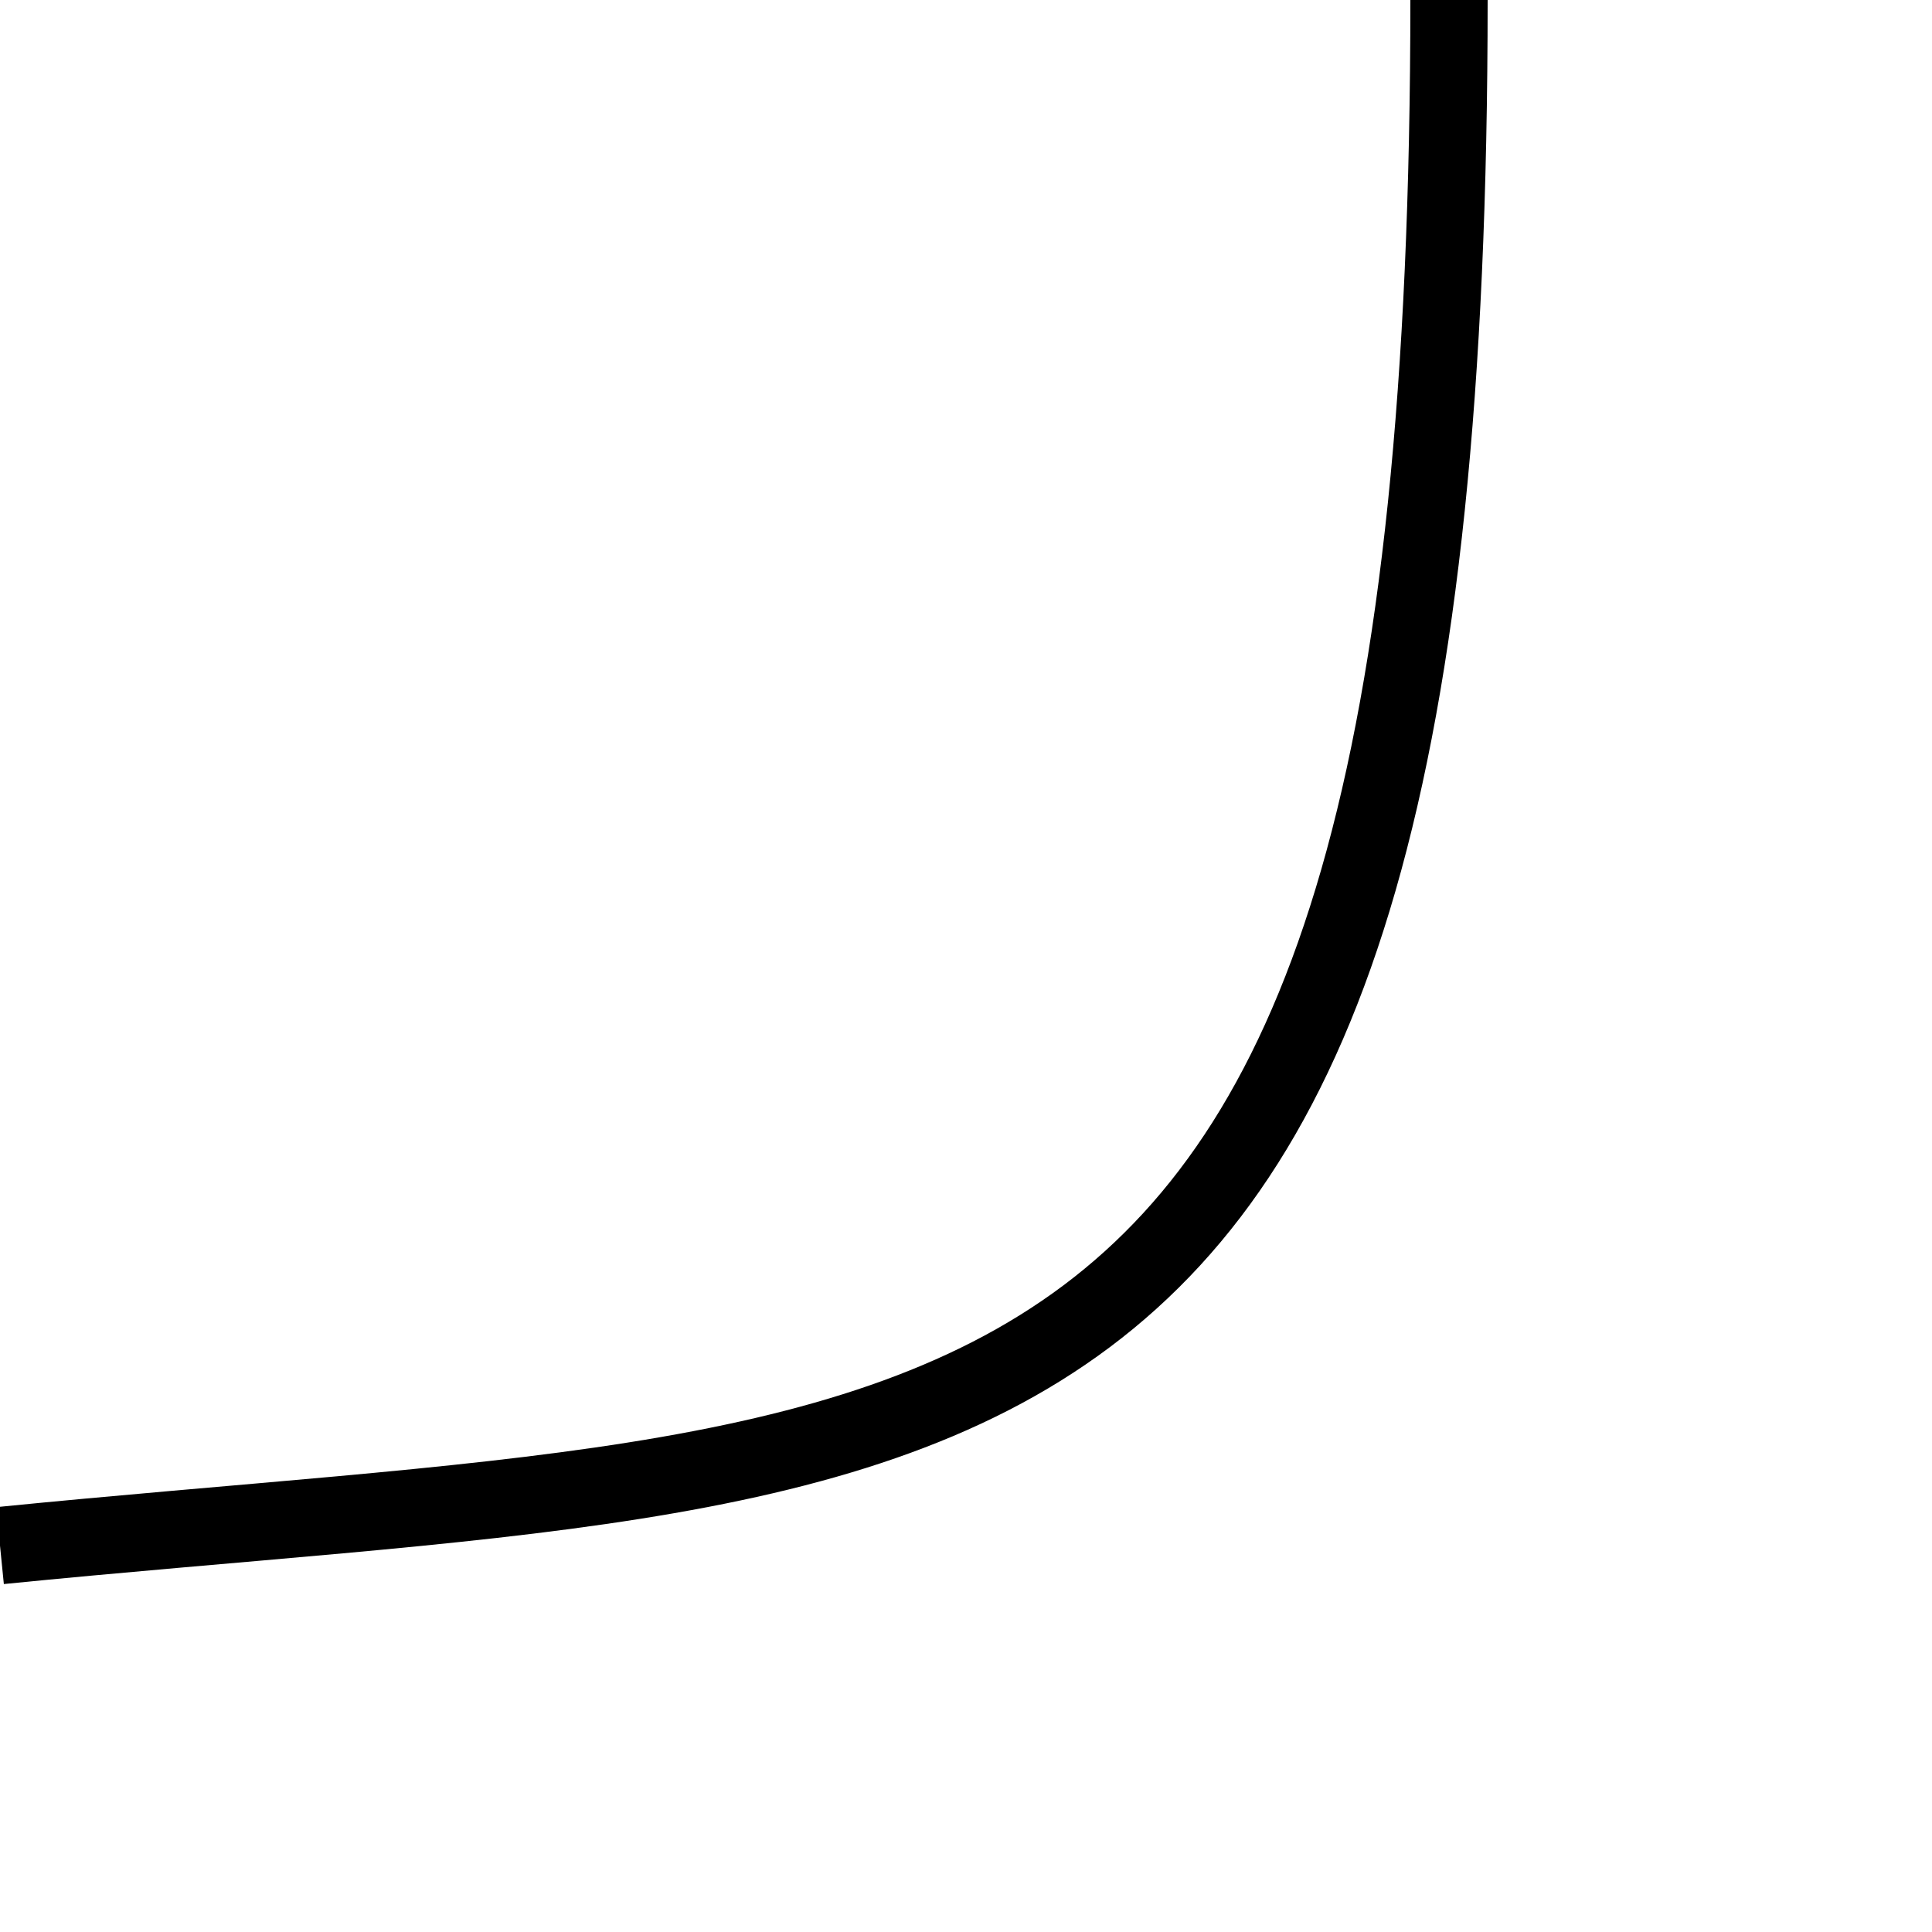 <svg xmlns="http://www.w3.org/2000/svg" viewBox="0 0 100 100" preserveAspectRatio="none">
  <path d="M75 0 C75 80, 50 75, 0 80" stroke="black" stroke-width="4" fill="none" vector-effect="non-scaling-stroke" />
</svg>